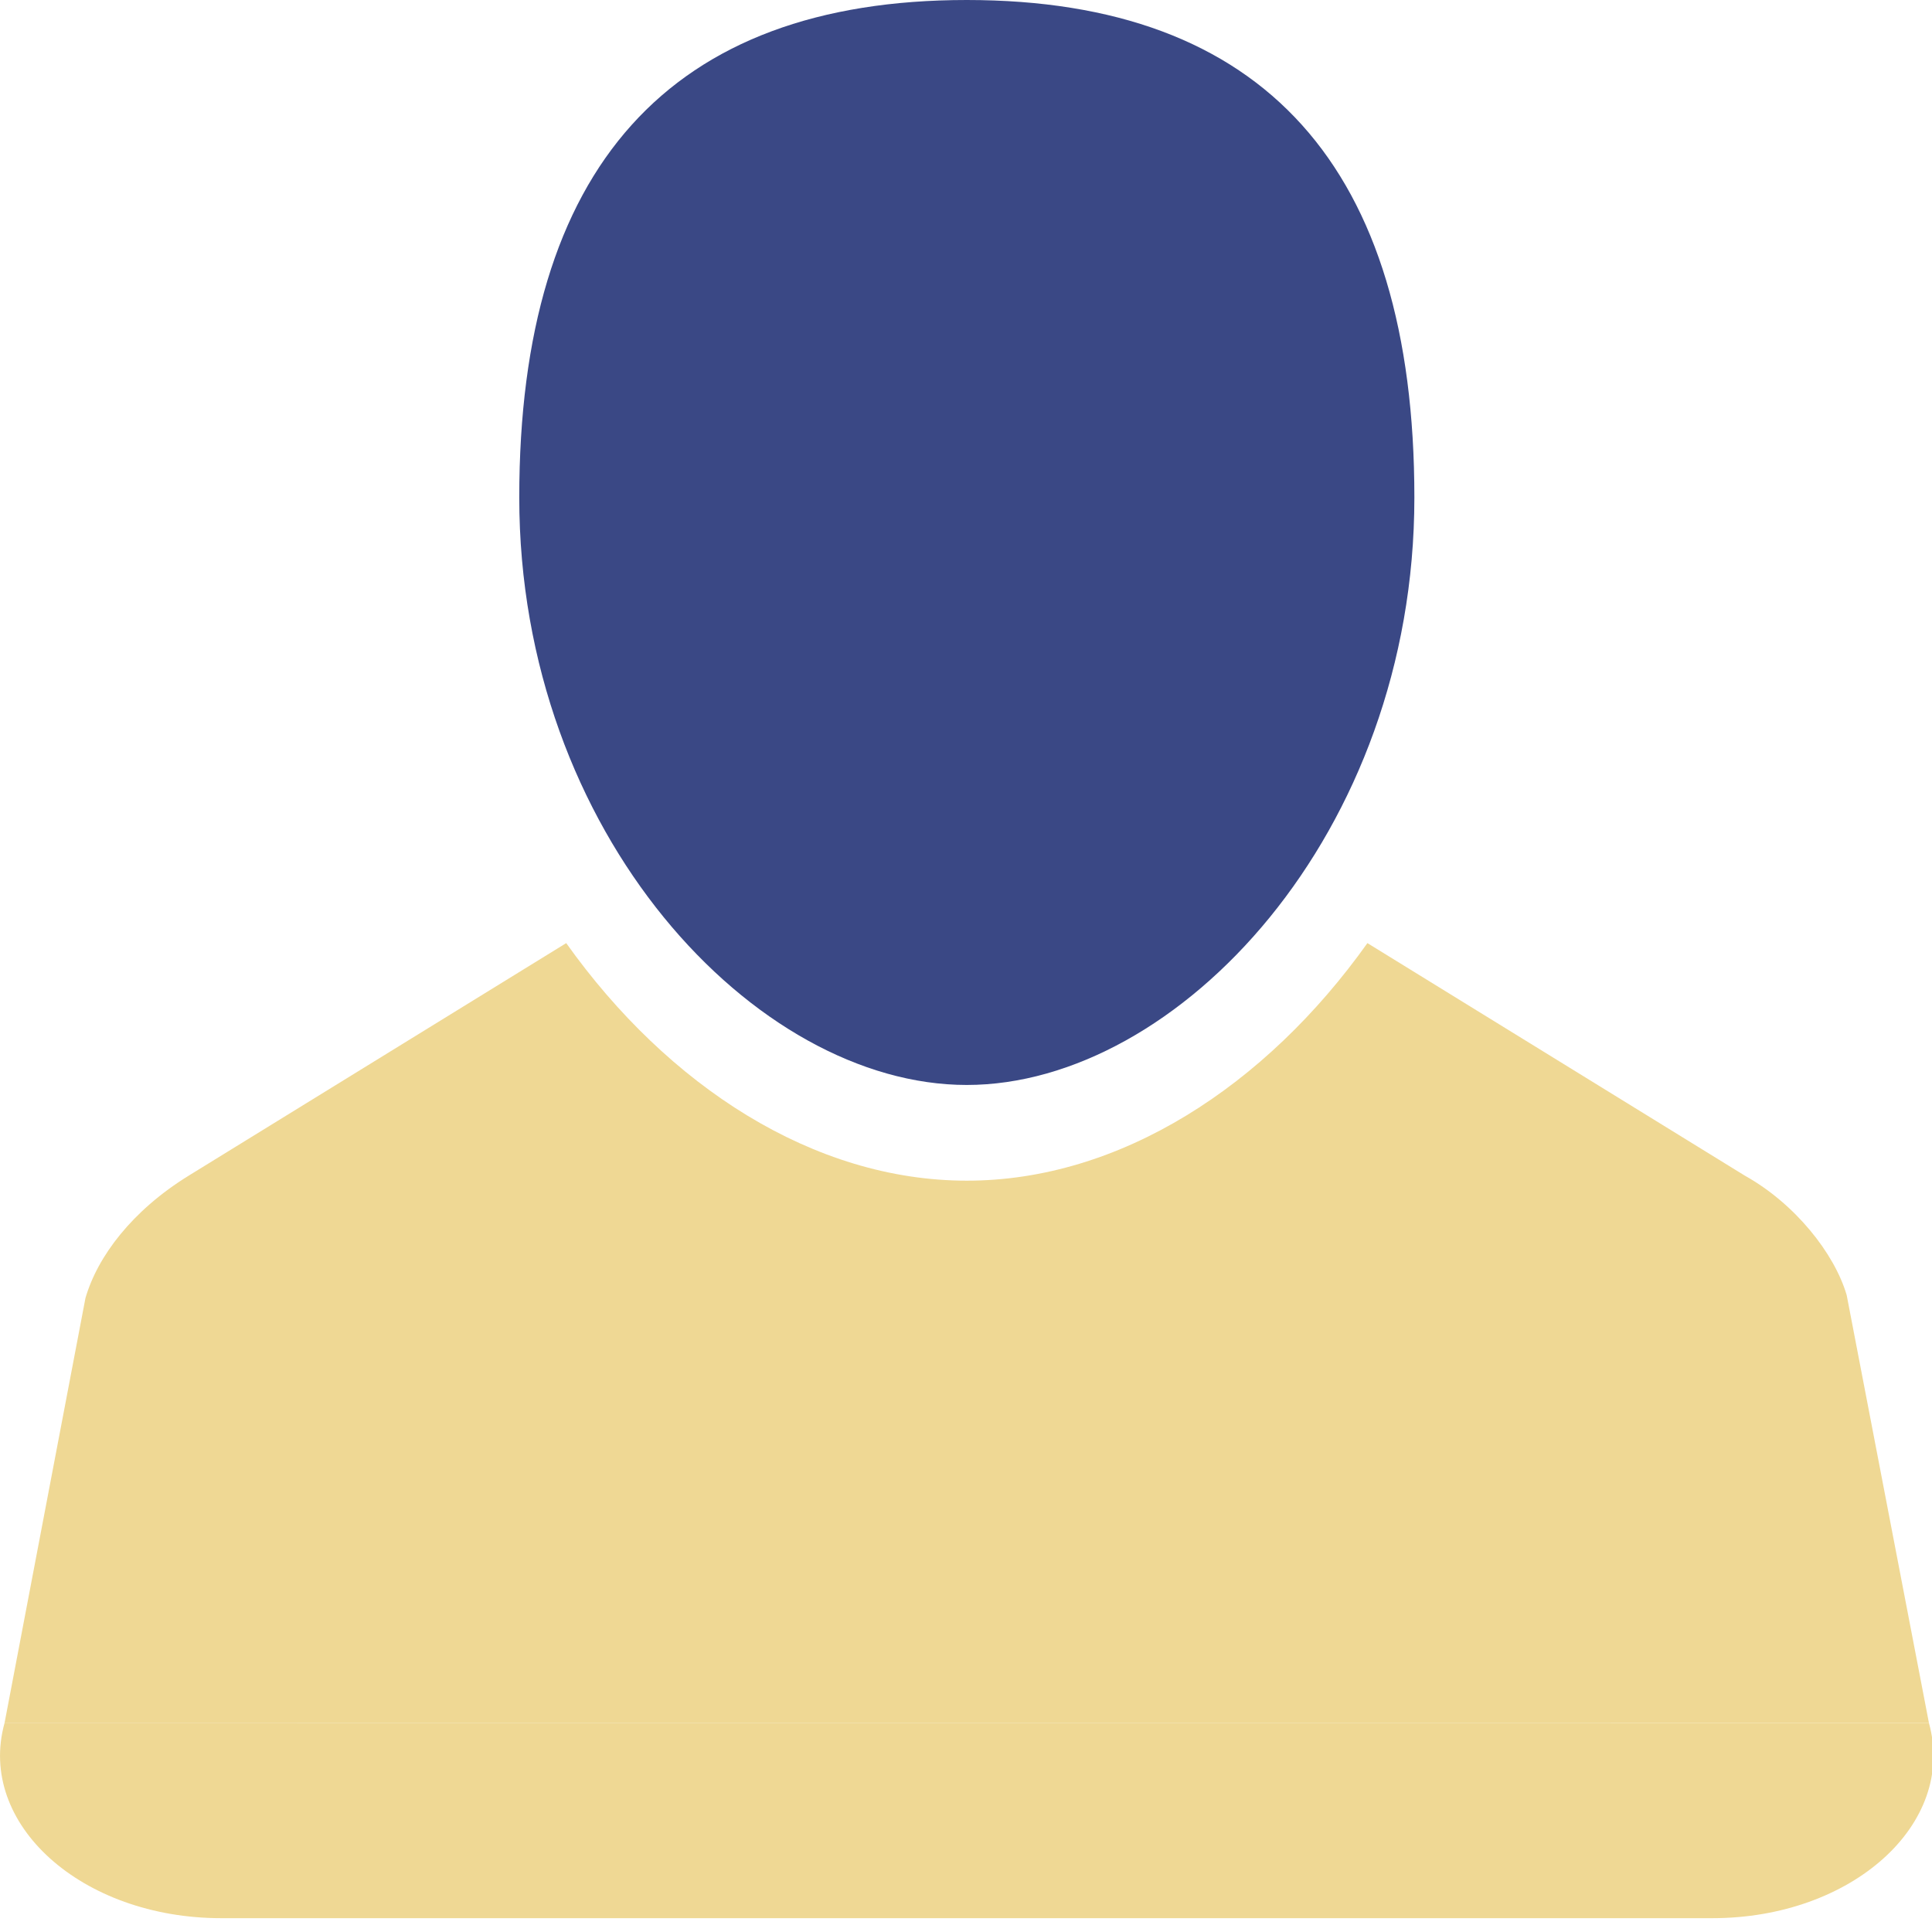 <?xml version="1.0" encoding="utf-8"?>
<!-- Generator: Adobe Illustrator 15.0.0, SVG Export Plug-In . SVG Version: 6.00 Build 0)  -->
<!DOCTYPE svg PUBLIC "-//W3C//DTD SVG 1.1//EN" "http://www.w3.org/Graphics/SVG/1.1/DTD/svg11.dtd">
<svg version="1.1" id="Layer_1" xmlns="http://www.w3.org/2000/svg" xmlns:xlink="http://www.w3.org/1999/xlink" x="0px" y="0px"
	 width="26px" height="26px" viewBox="0 0 26 26" enable-background="new 0 0 26 26" xml:space="preserve">
<path fill="#3a4885" d="M13.01,0C9.014,0,6.988,2.252,6.988,6.695c0,4.525,3.18,7.906,6.022,7.906c2.842,0,6.024-3.38,6.024-7.906
	C19.034,2.252,17.007,0,13.01,0"/>
<path fill="#efd894" d="M0.061,23.188c-0.375,1.356,1.035,2.626,2.917,2.626h20.065c1.882,0,3.291-1.27,2.916-2.626"/>
<path fill="#efd894" d="M25.959,23.188l-1.107-5.758c-0.164-0.563-0.698-1.233-1.368-1.607l-5.082-3.131
	c-1.371,1.925-3.33,3.197-5.391,3.197c-2.06,0-4.02-1.271-5.391-3.197l-5.083,3.131c-0.758,0.468-1.224,1.084-1.387,1.646
	l-1.089,5.72"/>
</svg>
